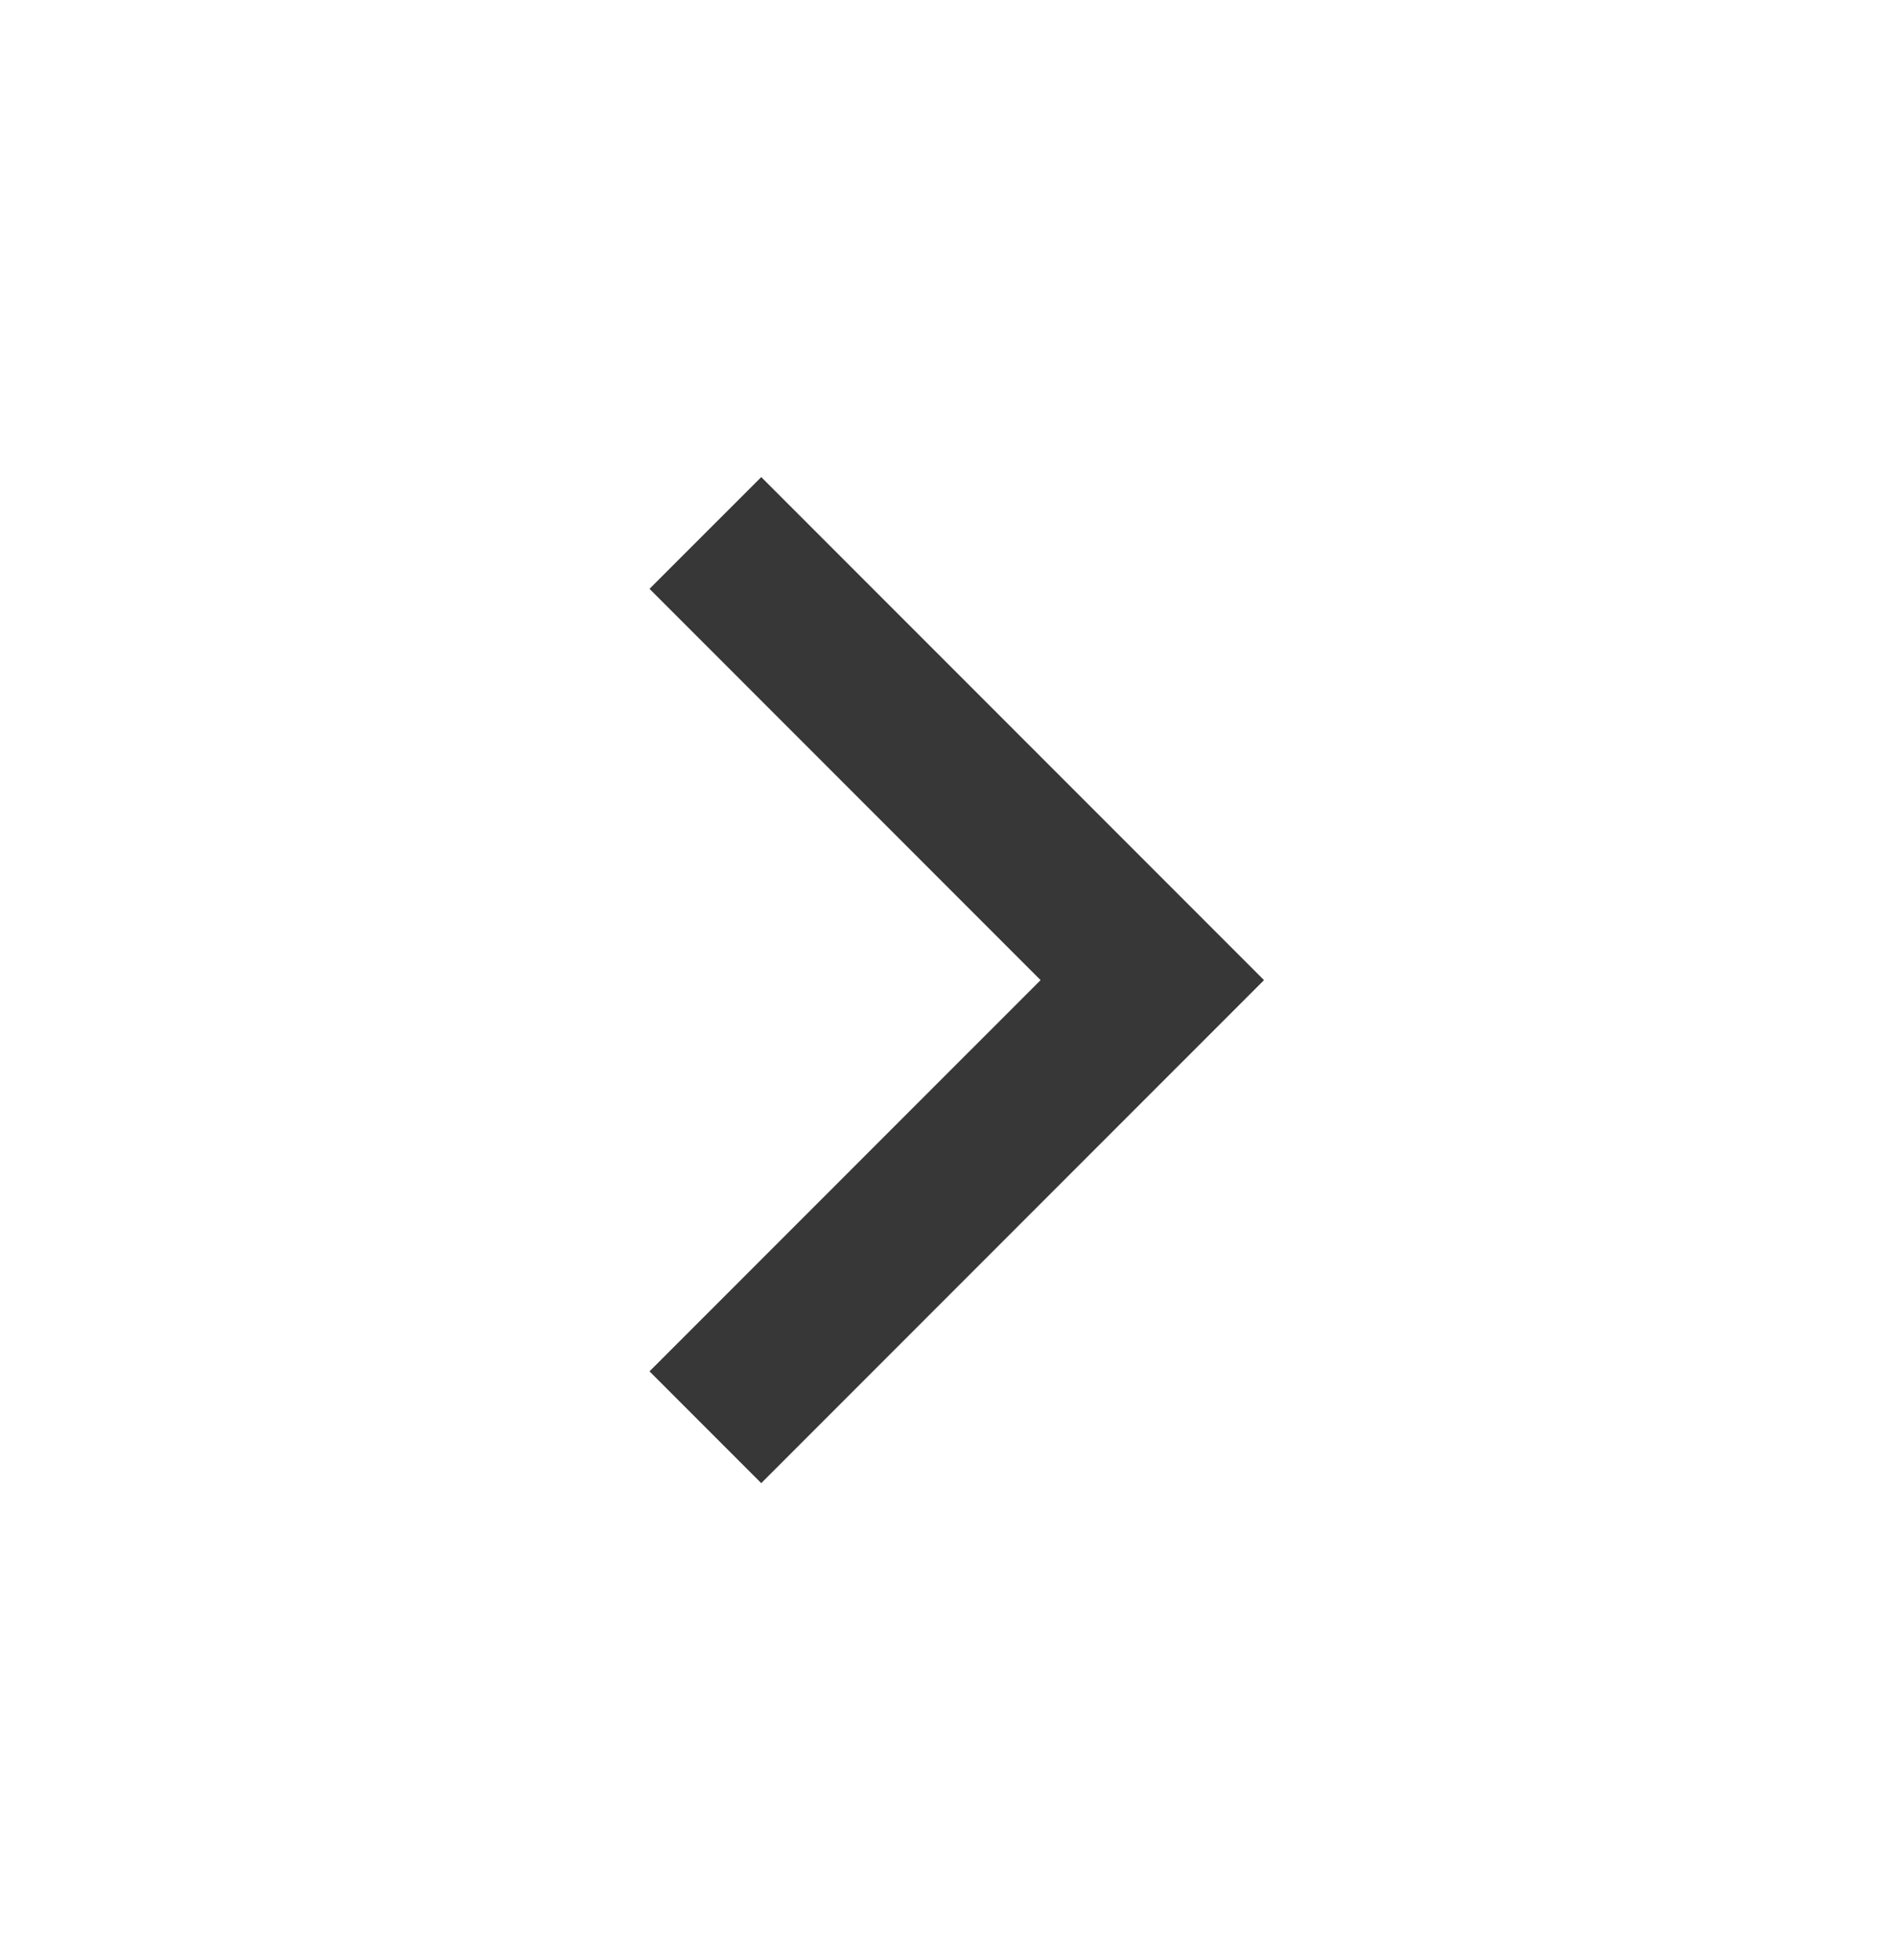 <svg width="30" height="31" viewBox="0 0 30 31" fill="none" xmlns="http://www.w3.org/2000/svg">
<g clip-path="url(#clip0_44264_1787)">
<path d="M16.465 15.5L10.277 9.312L12.045 7.545L20 15.5L12.045 23.455L10.277 21.687L16.465 15.5Z" fill="#373737"/>
</g>
<defs>
<clipPath id="clip0_44264_1787">
<rect width="30" height="30" fill="white" transform="translate(0 0.5)"/>
</clipPath>
</defs>
</svg>
